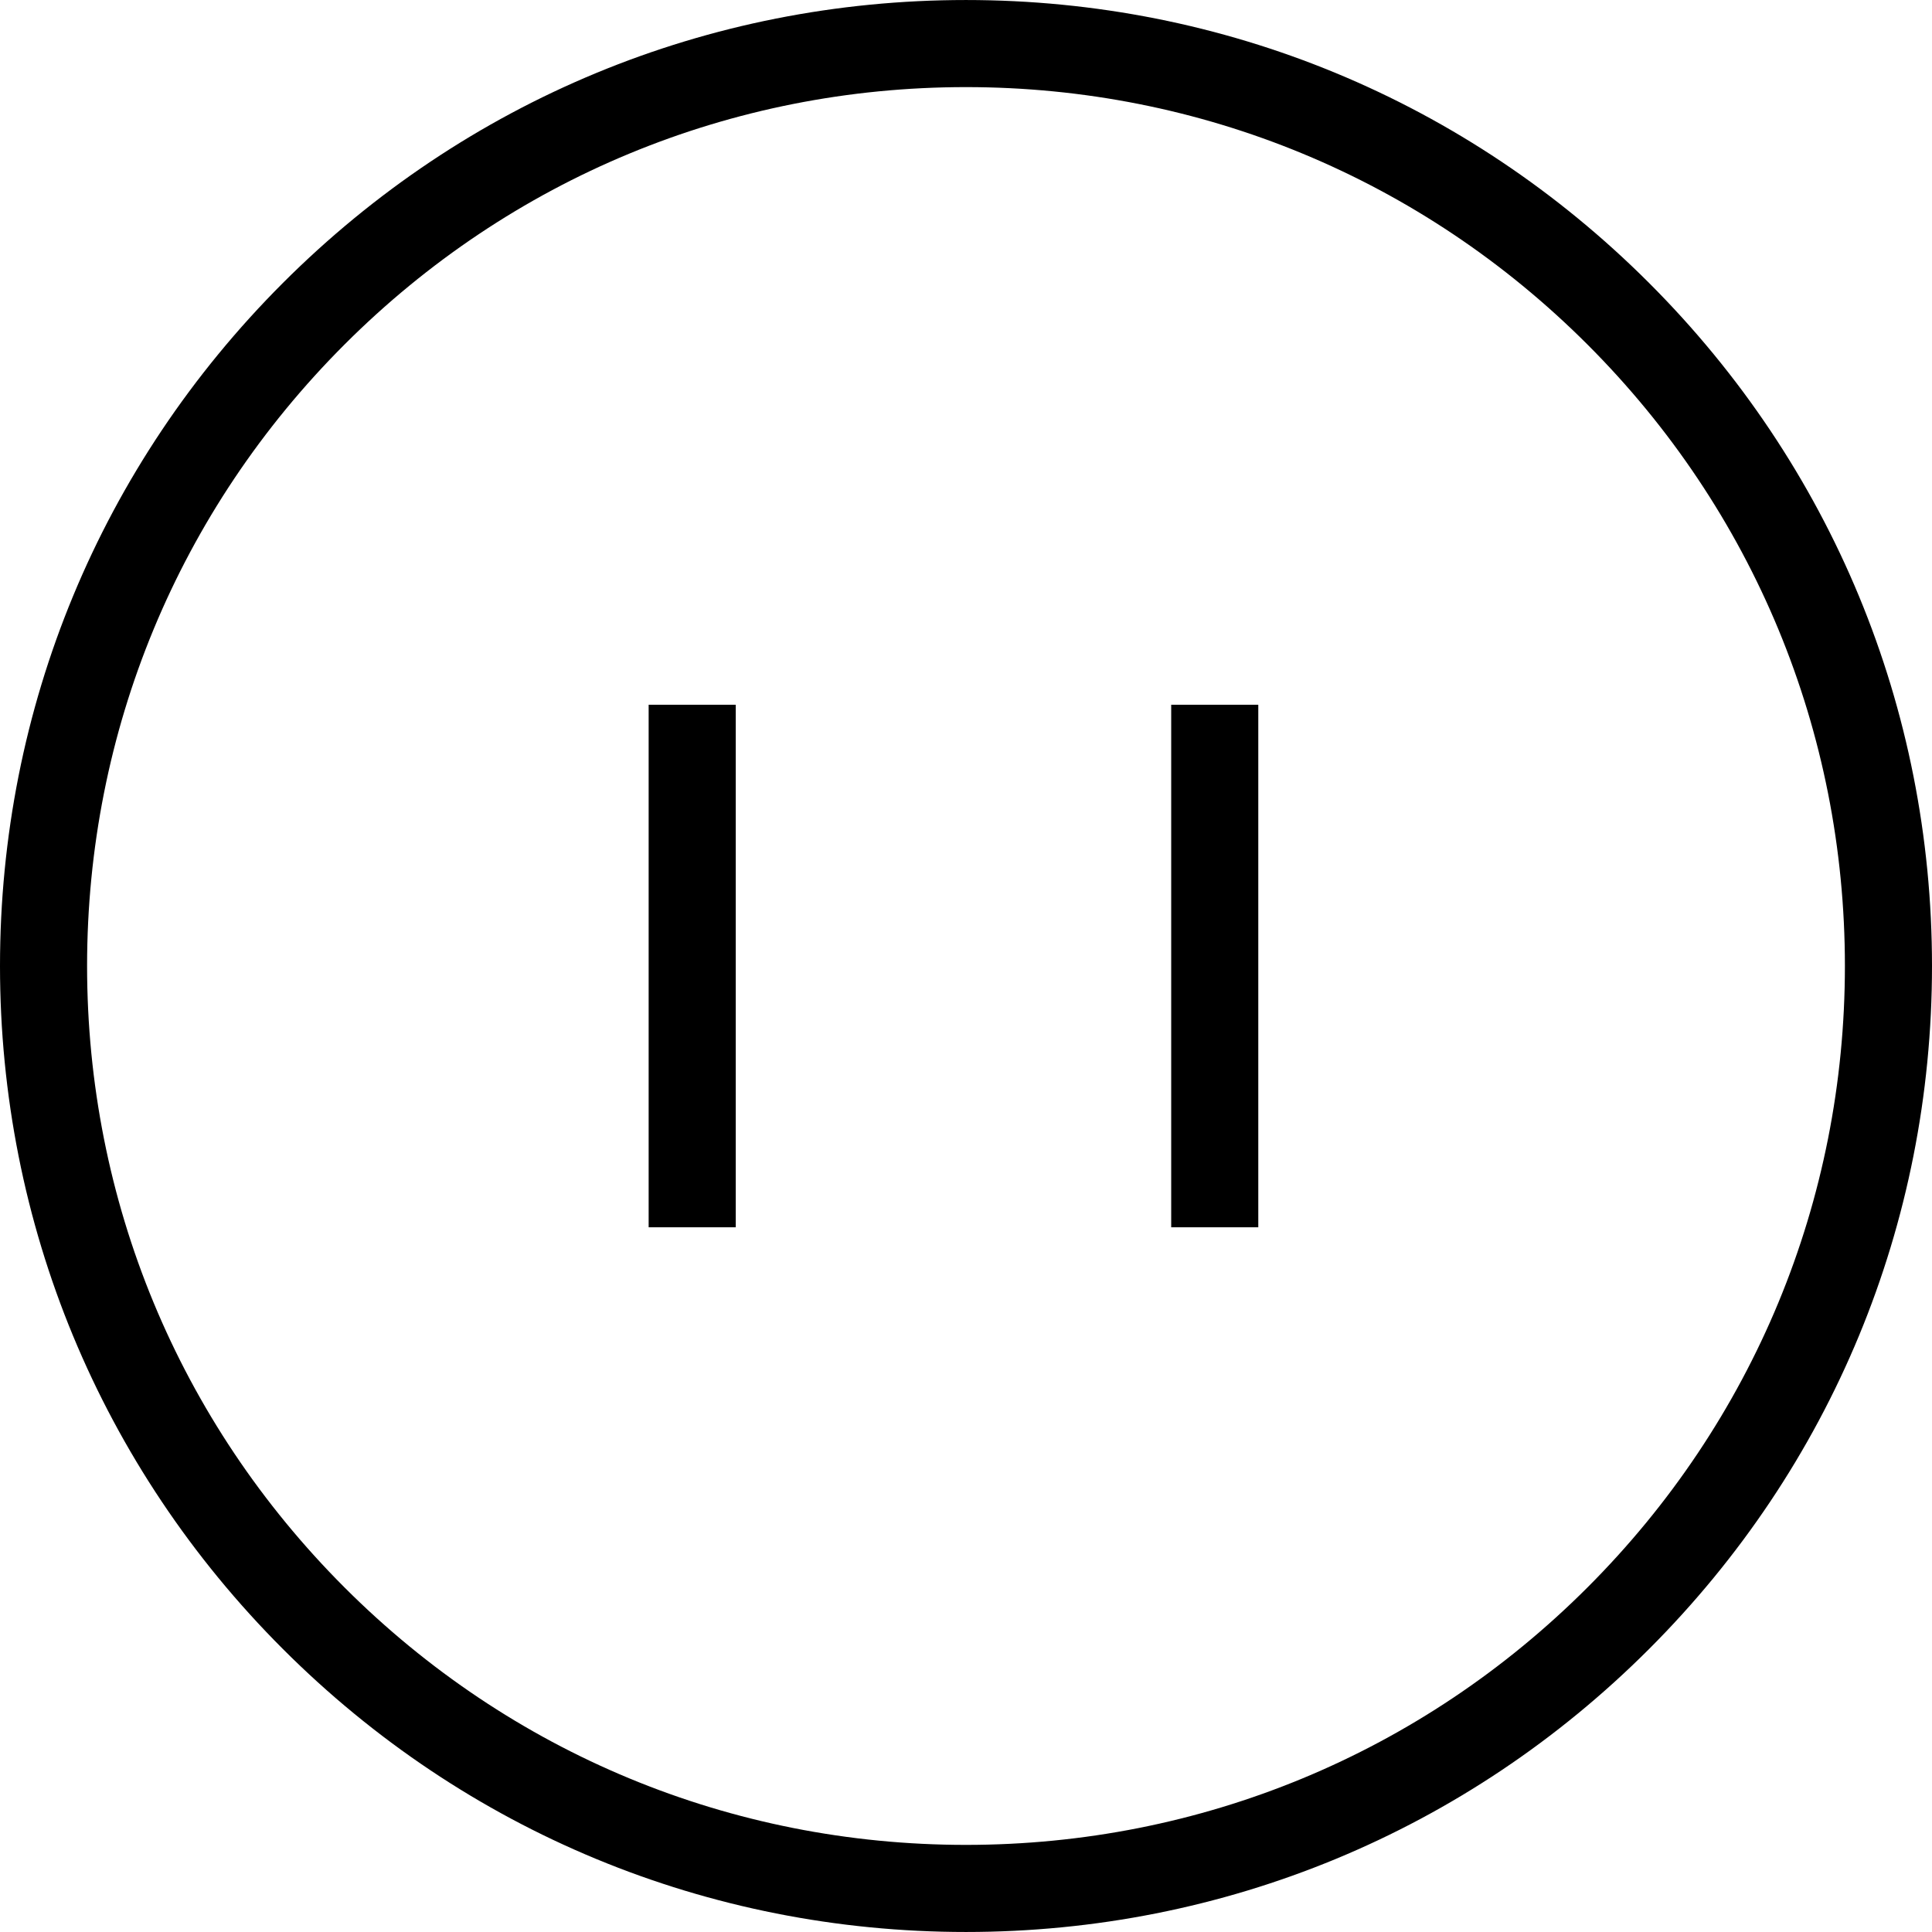<?xml version="1.0" encoding="iso-8859-1"?>
<!-- Generator: Adobe Illustrator 16.0.0, SVG Export Plug-In . SVG Version: 6.00 Build 0)  -->
<!DOCTYPE svg PUBLIC "-//W3C//DTD SVG 1.1//EN" "http://www.w3.org/Graphics/SVG/1.1/DTD/svg11.dtd">
<svg version="1.1" id="Layer_1" xmlns="http://www.w3.org/2000/svg" xmlns:xlink="http://www.w3.org/1999/xlink" x="0px" y="0px"
	 width="512px" height="512px" viewBox="0 0 512 512" style="enable-background:new 0 0 512 512;" xml:space="preserve">
<g>
	<g>
		<path d="M255.985,511.996c-68.373,0-132.655-26.631-181.006-74.985C26.628,388.655,0,324.367,0,255.989
			C0,187.614,26.628,123.331,74.98,74.98C123.331,26.632,187.613,0.004,255.985,0.004c68.386,0,132.677,26.628,181.03,74.977
			S512,187.612,512,255.989c0,68.38-26.631,132.668-74.984,181.021C388.662,485.365,324.369,511.996,255.985,511.996z
			 M255.985,23.085c-62.208,0-120.694,24.226-164.686,68.216c-43.992,43.991-68.22,102.479-68.22,164.688
			c0,62.214,24.228,120.706,68.22,164.701c43.992,43.996,102.478,68.225,164.685,68.225c62.22,0,120.716-24.229,164.712-68.225
			c43.994-43.994,68.223-102.486,68.223-164.701c0-62.212-24.229-120.698-68.223-164.688
			C376.701,47.312,318.205,23.085,255.985,23.085z"/>
	</g>
	<g>
		<rect x="310.379" y="186.764" width="23.08" height="138.479"/>
	</g>
	<g>
		<rect x="171.899" y="186.764" width="23.08" height="138.479"/>
	</g>
</g>
</svg>
